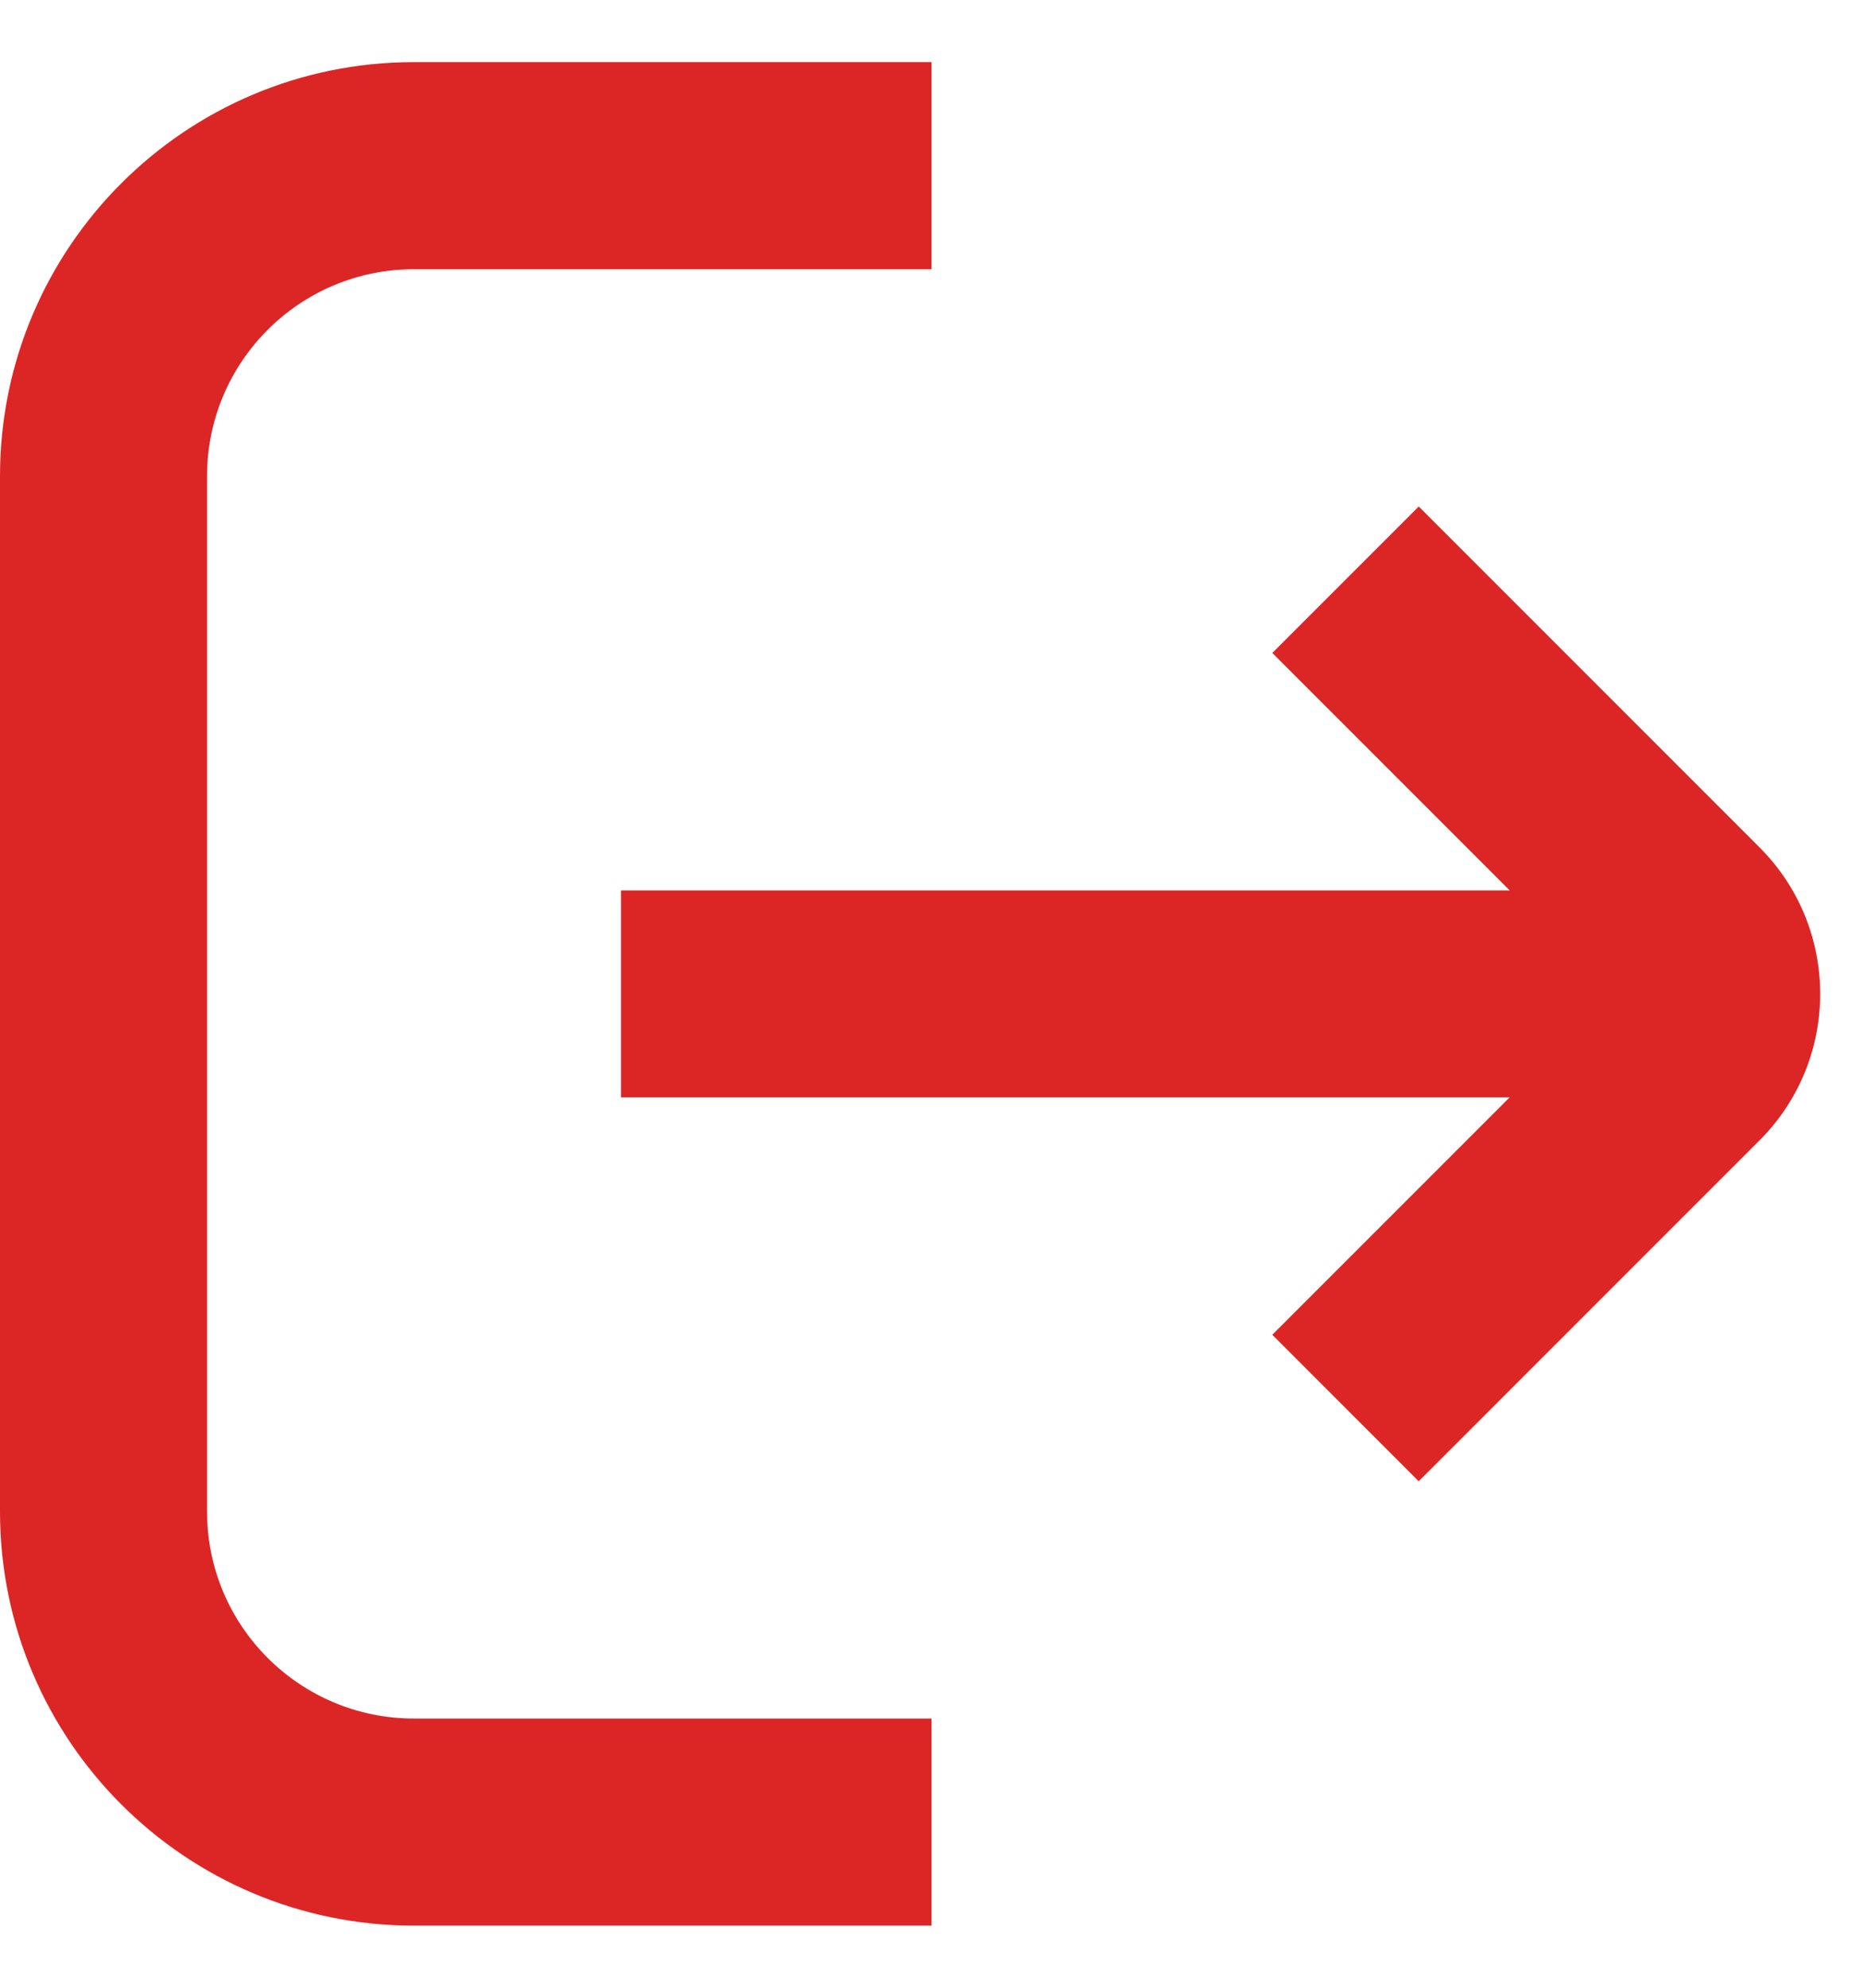 <svg width="15" height="16" viewBox="0 0 15 16" fill="none" xmlns="http://www.w3.org/2000/svg">
<path d="M7.5 2.167H3.333C2.413 2.167 1.667 2.913 1.667 3.833V12.167C1.667 13.087 2.413 13.833 3.333 13.833H7.5V15.5H3.333C1.492 15.5 0 14.008 0 12.167V3.833C0 1.992 1.492 0.5 3.333 0.5H7.5V2.167Z" fill="#DC2626"/>
<path d="M10.244 5.256L12.155 7.167H5V8.833H12.155L10.244 10.744L11.423 11.923L14.167 9.179C14.818 8.528 14.818 7.472 14.167 6.821L11.423 4.077L10.244 5.256Z" fill="#DC2626"/>
</svg>
